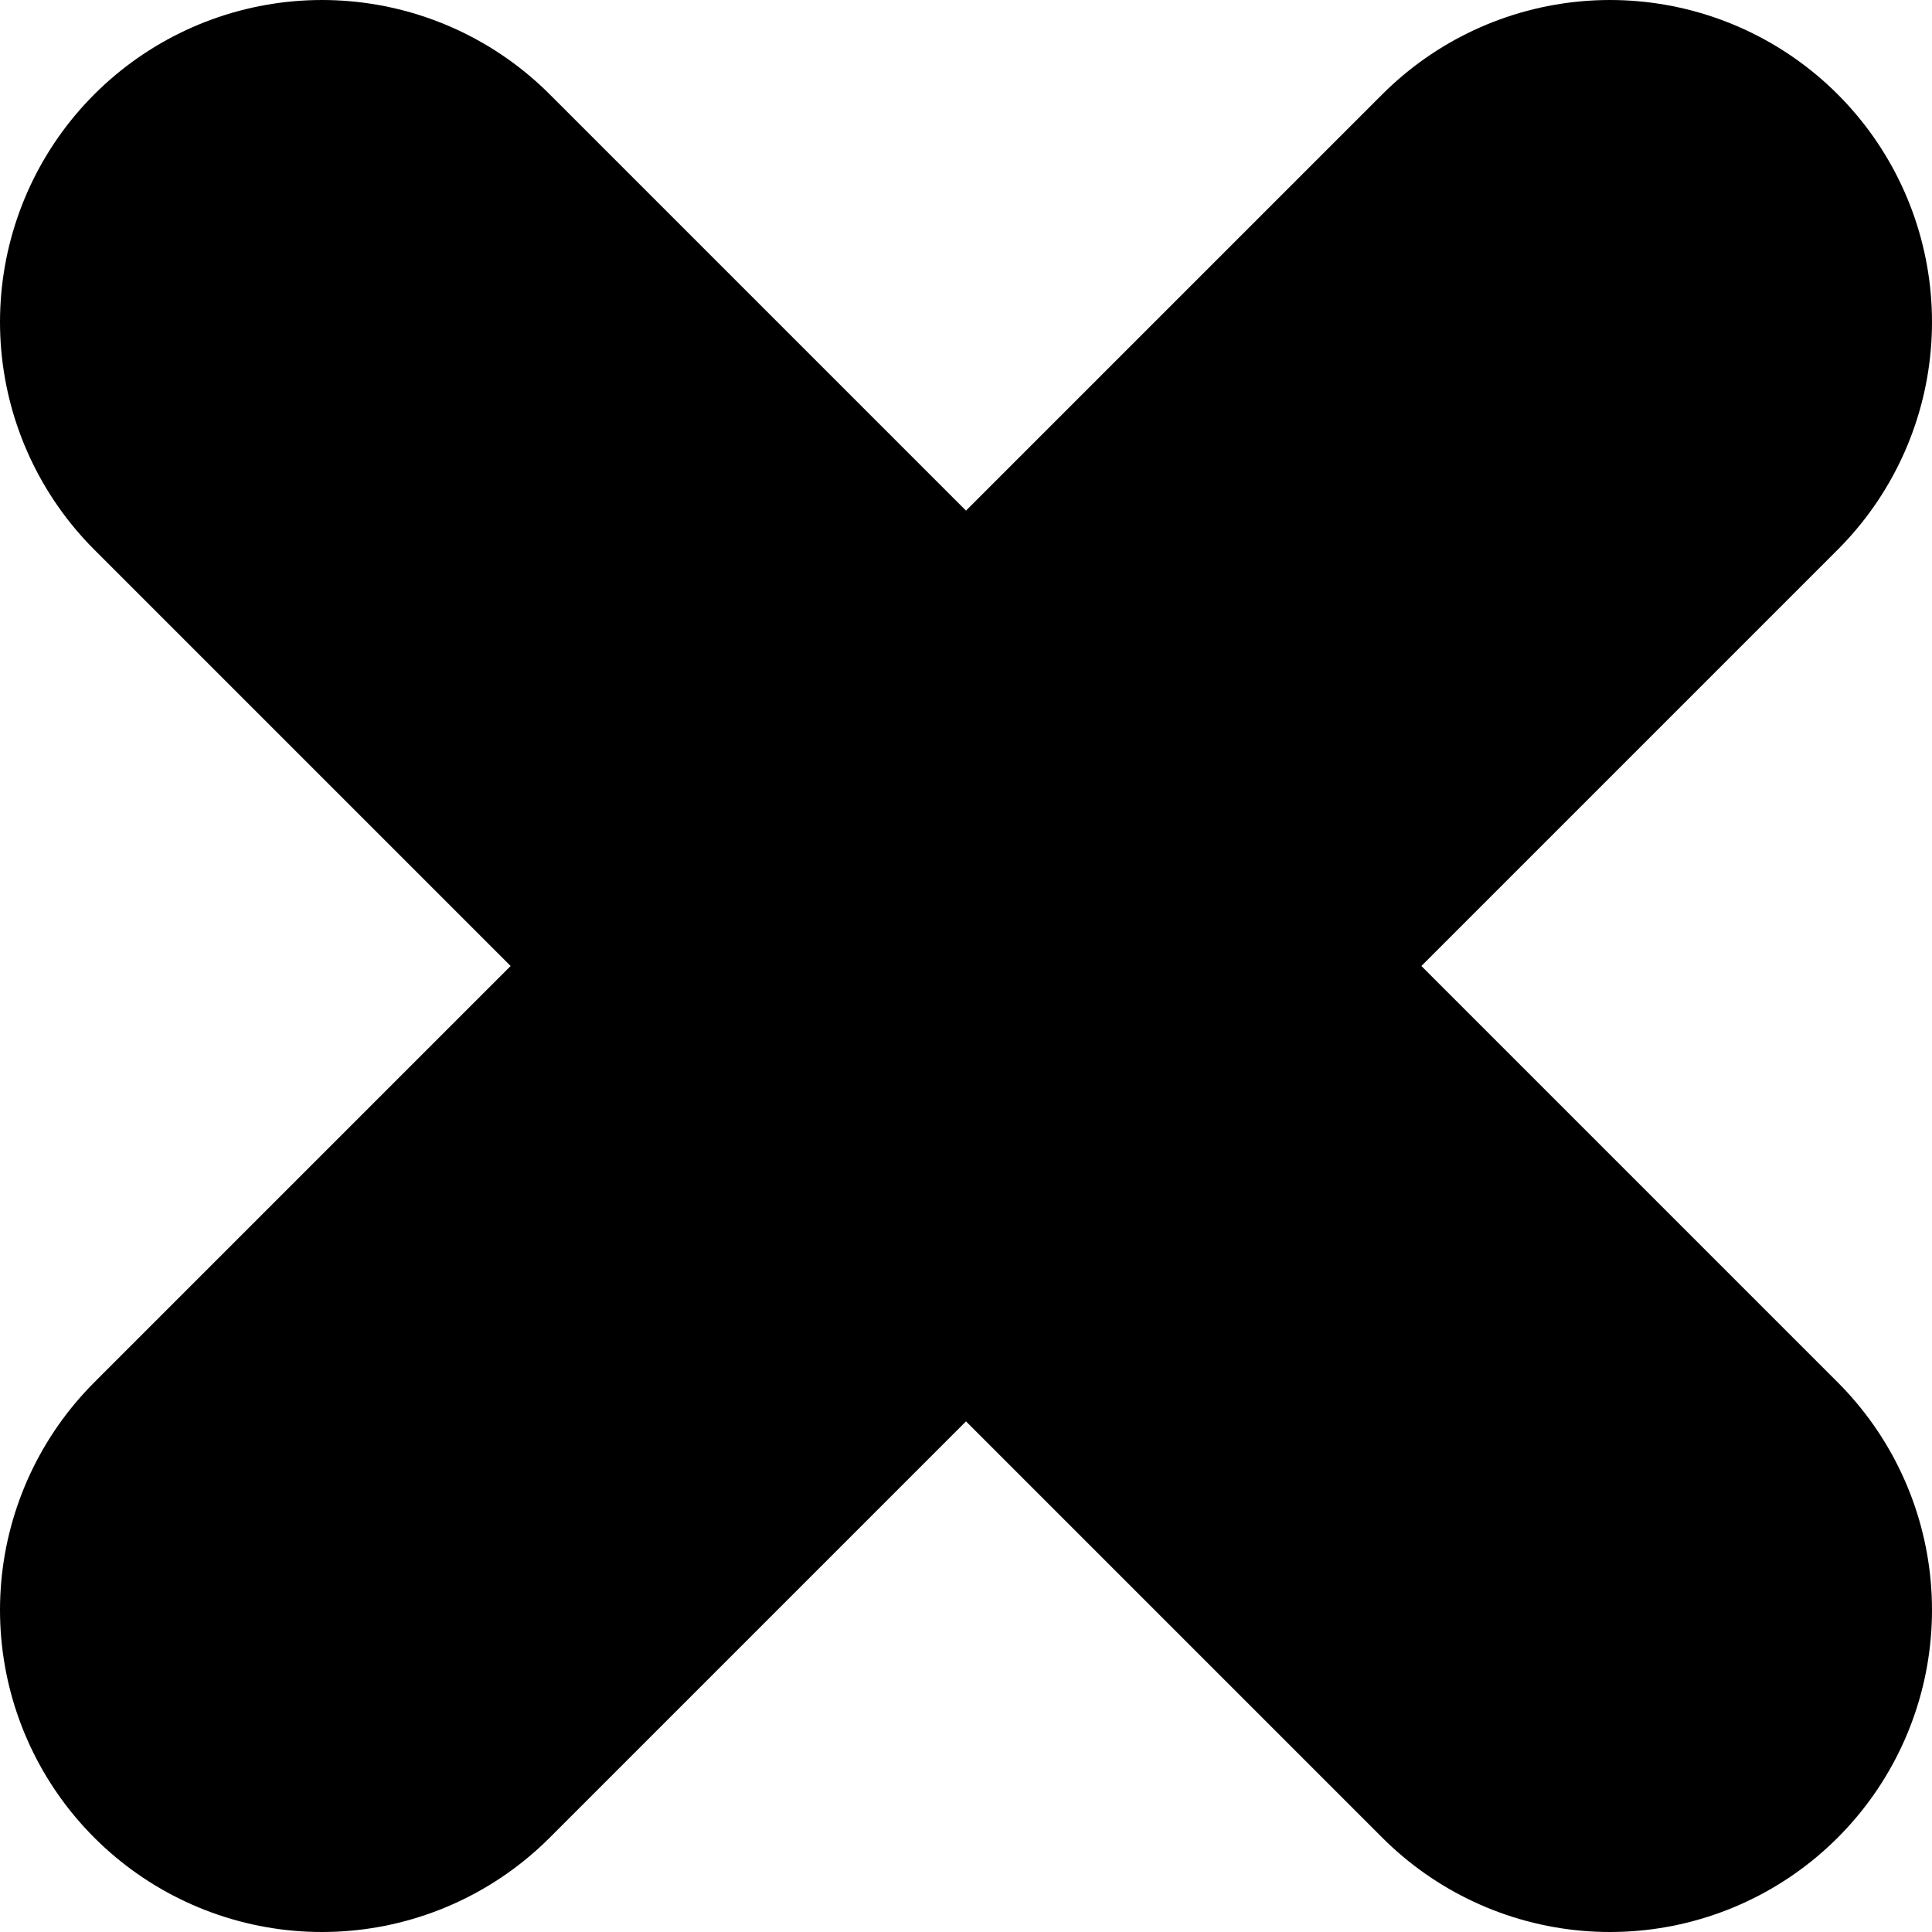 <svg xmlns="http://www.w3.org/2000/svg" version="1.1" class="collapse-handle" viewBox="0 0 24 24">
  <line x1="4" y1="4" x2="20" y2="20" stroke="black" stroke-width="8" stroke-linecap="round"/>
  <line x1="20" y1="4" x2="4" y2="20" stroke="black" stroke-width="8" stroke-linecap="round"/>
</svg>

